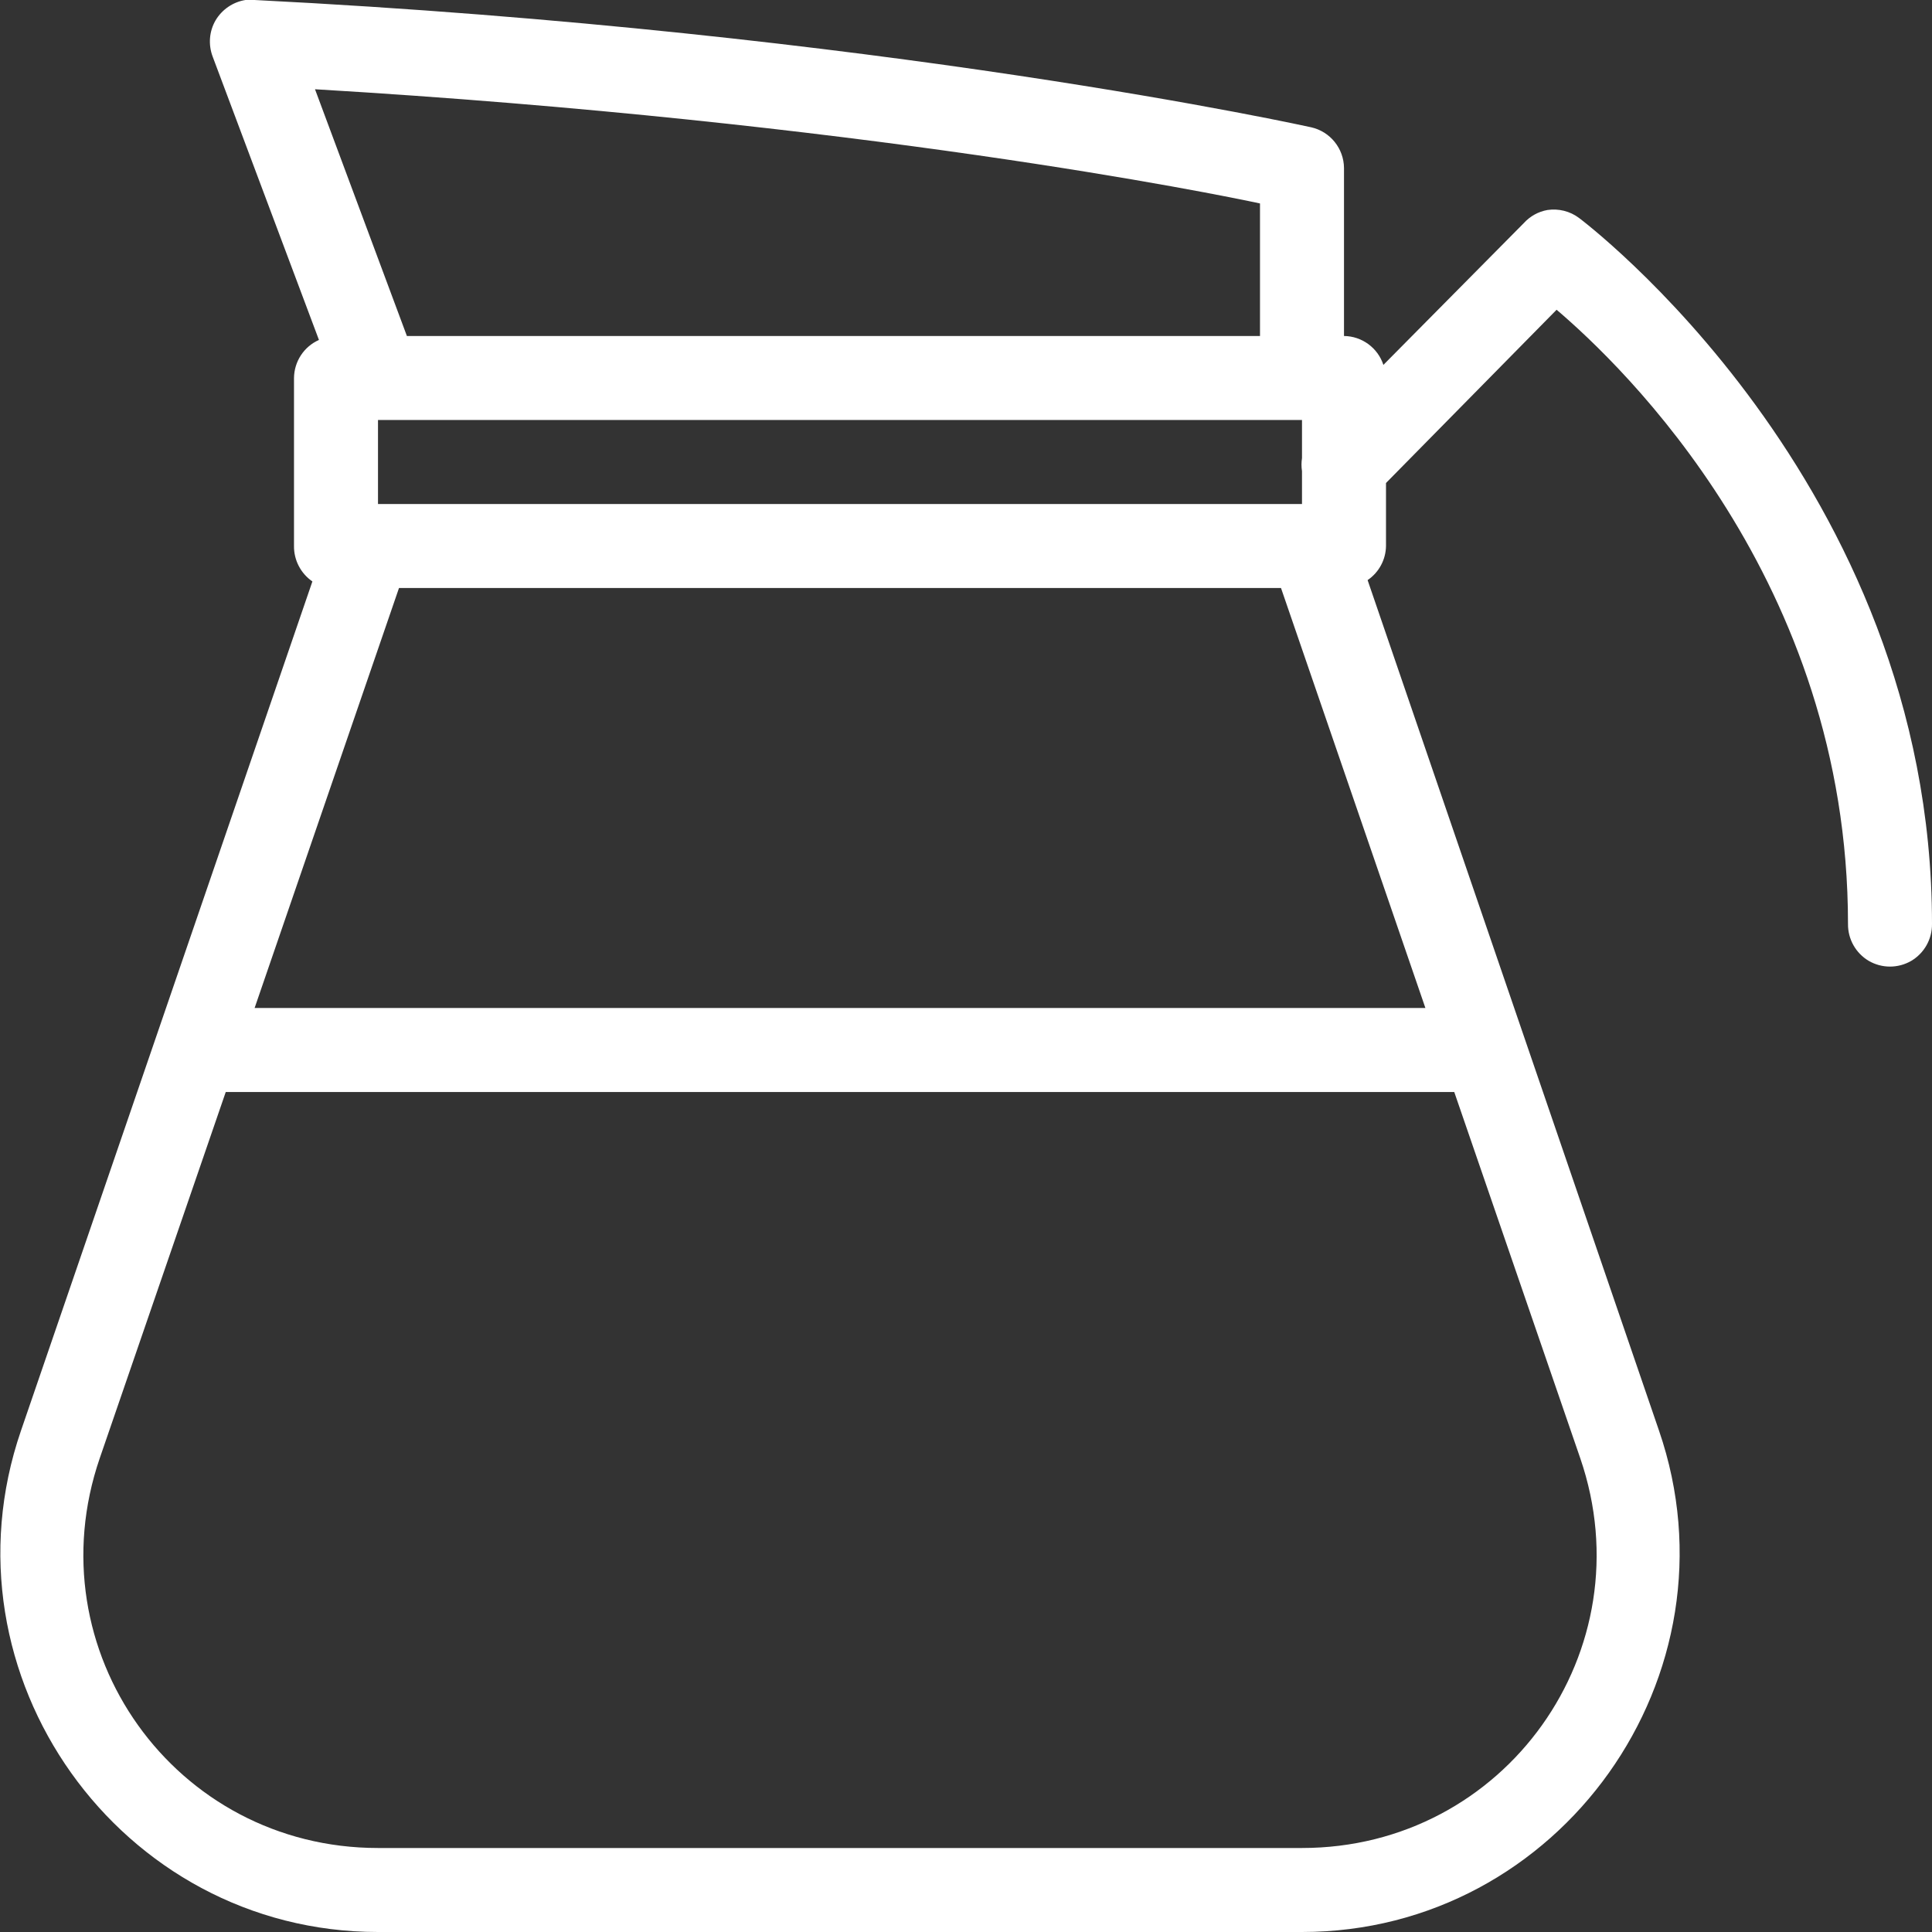 <svg xmlns="http://www.w3.org/2000/svg" width="46" height="46" viewBox="0 0 46 46">
  <rect x="0" y="0" width="46" height="46" fill="#333333" stroke="none"/>
  <path fill="#FFFFFF" d="M5.844,1 C5.547,1.047 5.285,1.227 5.133,1.484 C4.98,1.746 4.957,2.062 5.062,2.344 L7.594,9.094 C7.234,9.254 7.004,9.609 7,10 L7,14 C6.996,14.336 7.16,14.652 7.438,14.844 L0.5,35.062 C-1.5,40.879 2.852,47 9,47 L31,47 C37.148,47 41.5,40.879 39.5,35.062 L32.562,14.812 C32.832,14.629 32.996,14.324 33,14 L33,12.5 L37.062,8.375 C38.617,9.699 44,14.824 44,23 C43.996,23.359 44.184,23.695 44.496,23.879 C44.809,24.059 45.191,24.059 45.504,23.879 C45.816,23.695 46.004,23.359 46,23 C46,12.457 37.594,6.188 37.594,6.188 C37.379,6.027 37.109,5.961 36.844,6 C36.625,6.039 36.43,6.148 36.281,6.312 L32.938,9.688 C32.805,9.281 32.426,9.004 32,9 L32,5 C31.996,4.535 31.672,4.133 31.219,4.031 C31.219,4.031 20.973,1.754 6.062,1 C5.988,0.992 5.918,0.992 5.844,1 Z M7.5,3.125 C20.516,3.898 28.98,5.625 30,5.844 L30,9 L9.688,9 L7.5,3.125 Z M9,11 L31,11 L31,11.906 C30.984,12.012 30.984,12.113 31,12.219 L31,13 L9,13 L9,11 Z M9.5,15 L30.5,15 L33.938,25 L6.062,25 L9.5,15 Z M5.375,27 L34.625,27 L37.625,35.719 C39.195,40.293 35.836,45 31,45 L9,45 C4.164,45 0.805,40.293 2.375,35.719 L5.375,27 Z" transform="translate(0 -1)"/>
</svg>
